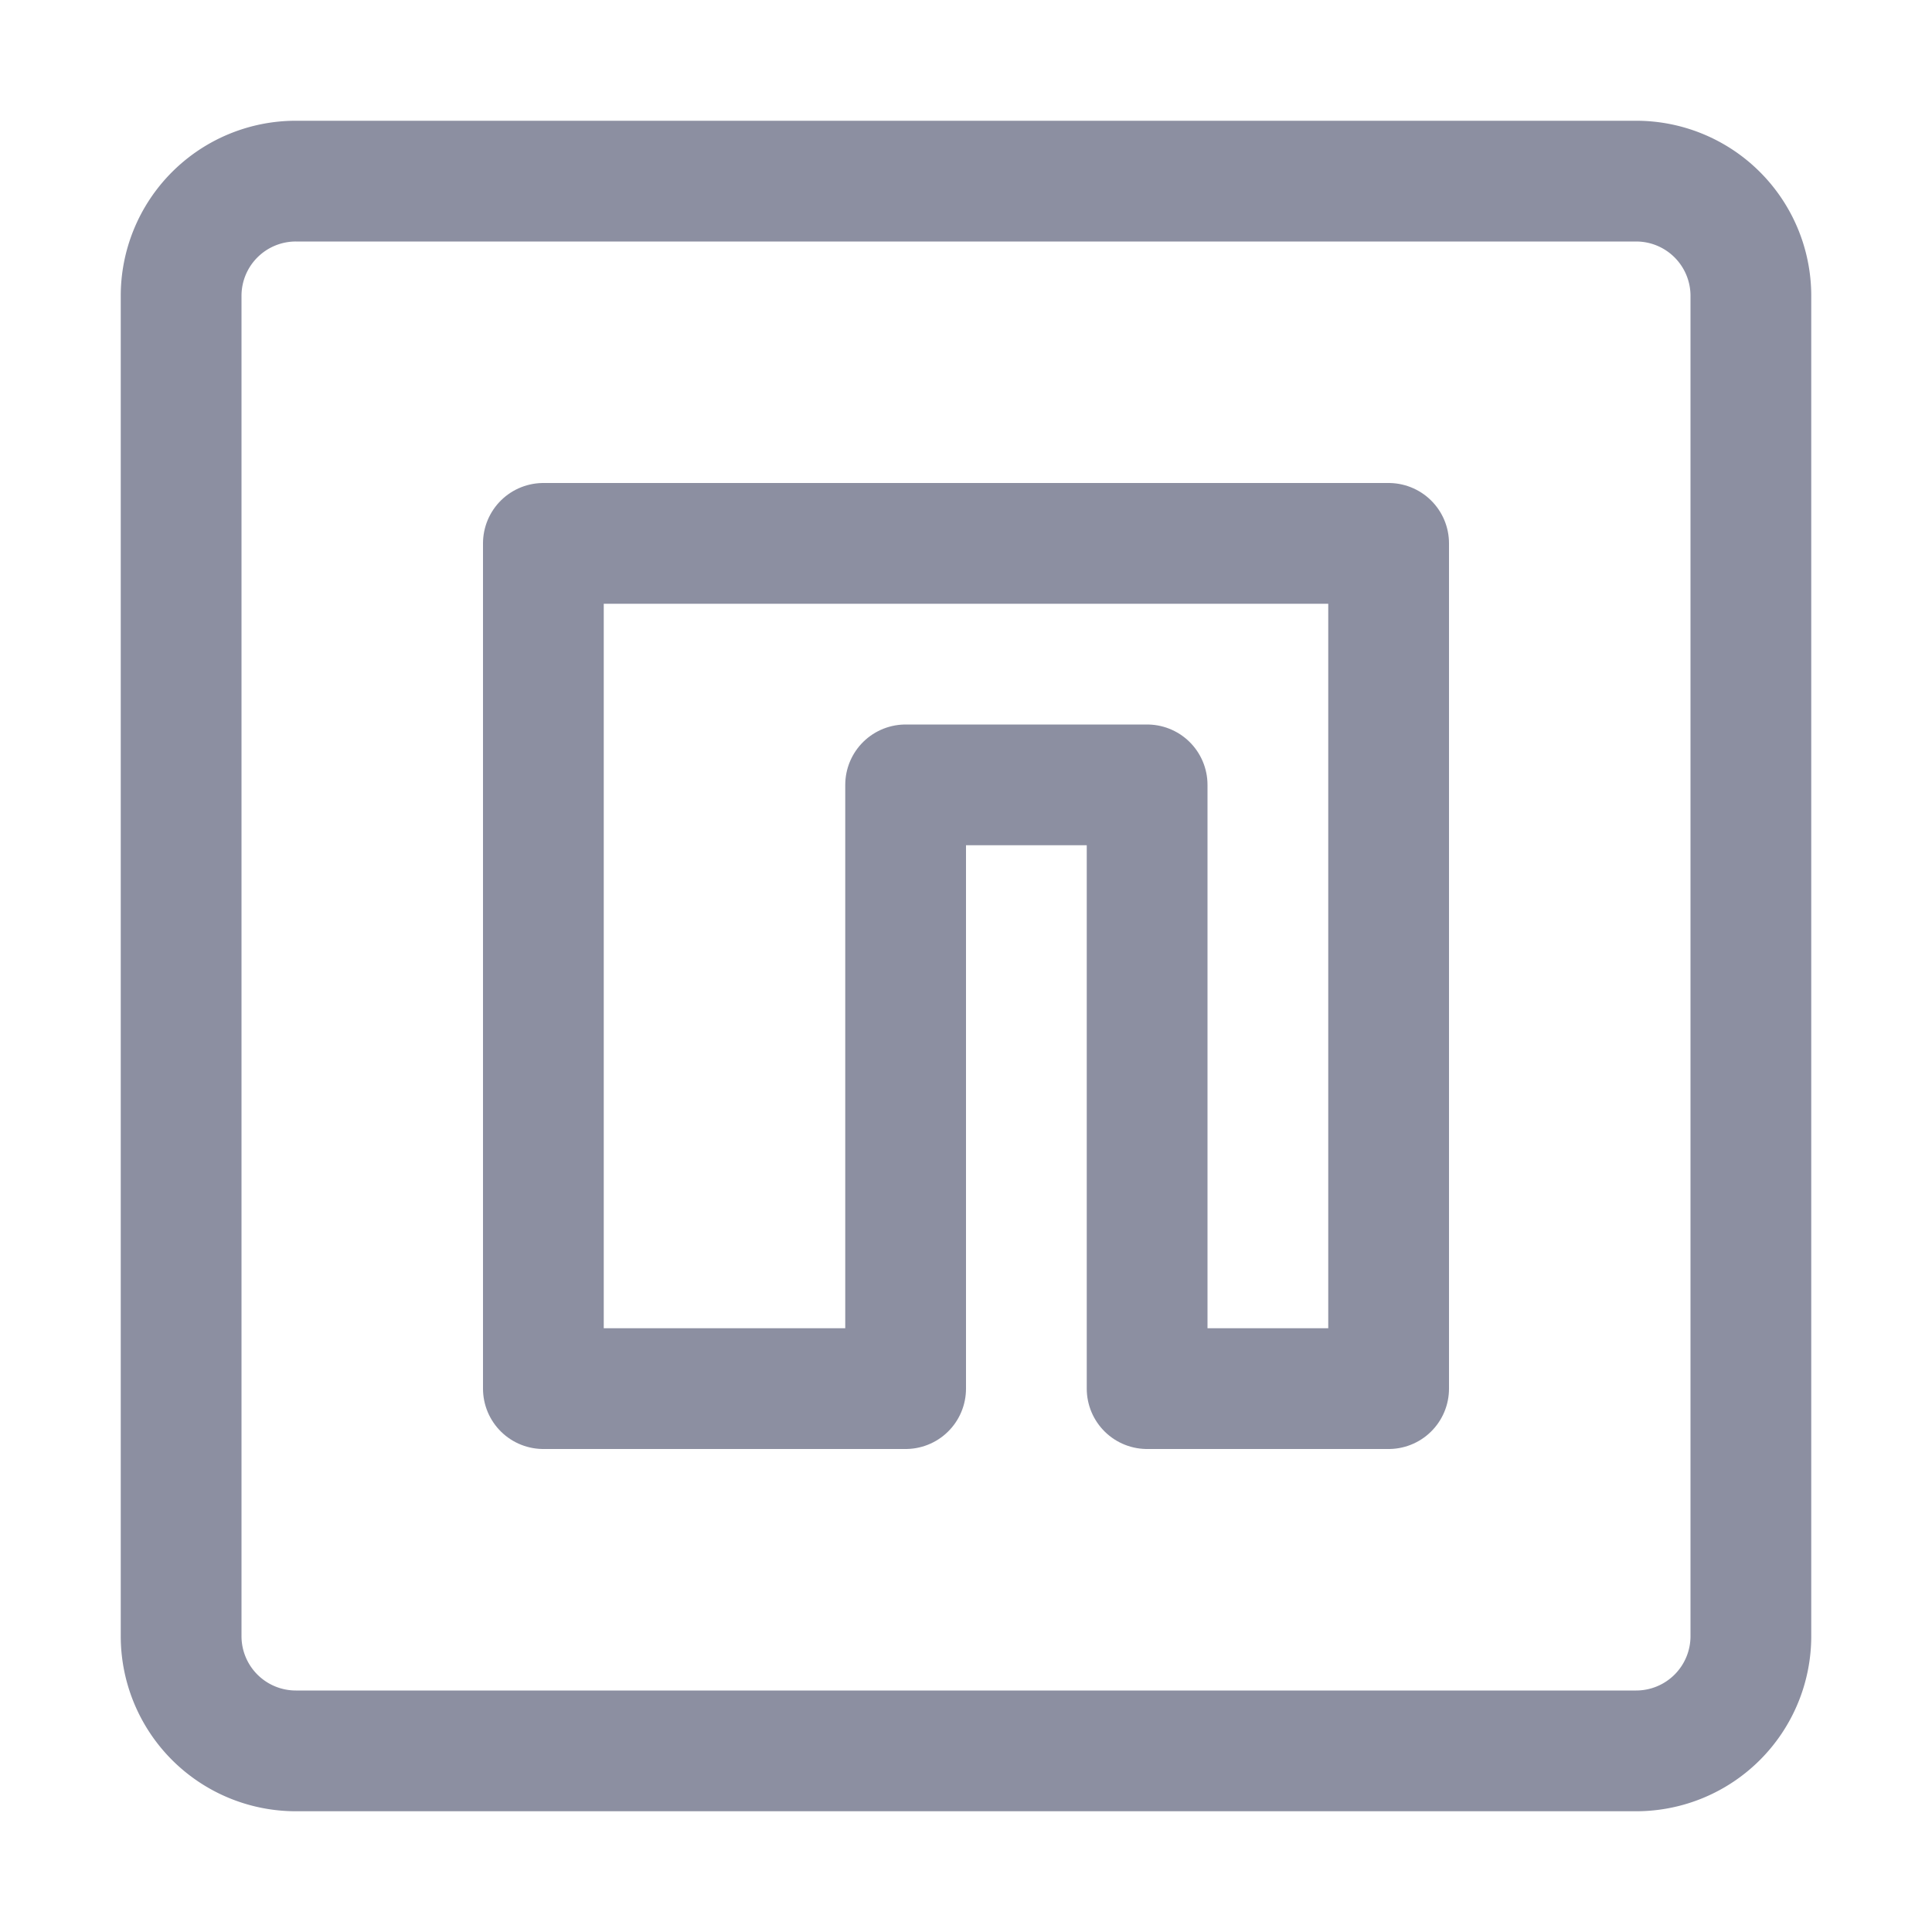<svg xmlns="http://www.w3.org/2000/svg" width="16" height="16">
  <g fill="none" stroke="#8C8FA1" stroke-linecap="round" stroke-linejoin="round">
    <path d="M2.45 1.5a.95.95 0 0 0-.95.95v11.1a.95.95 0 0 0 .95.95h11.1a.95.95 0 0 0 .95-.95V2.45a.95.95 0 0 0-.95-.95H2.45Z"/>
    <path d="M4.5 4.5h7v7h-2v-5h-2v5h-3z"/>
  </g>
</svg>
